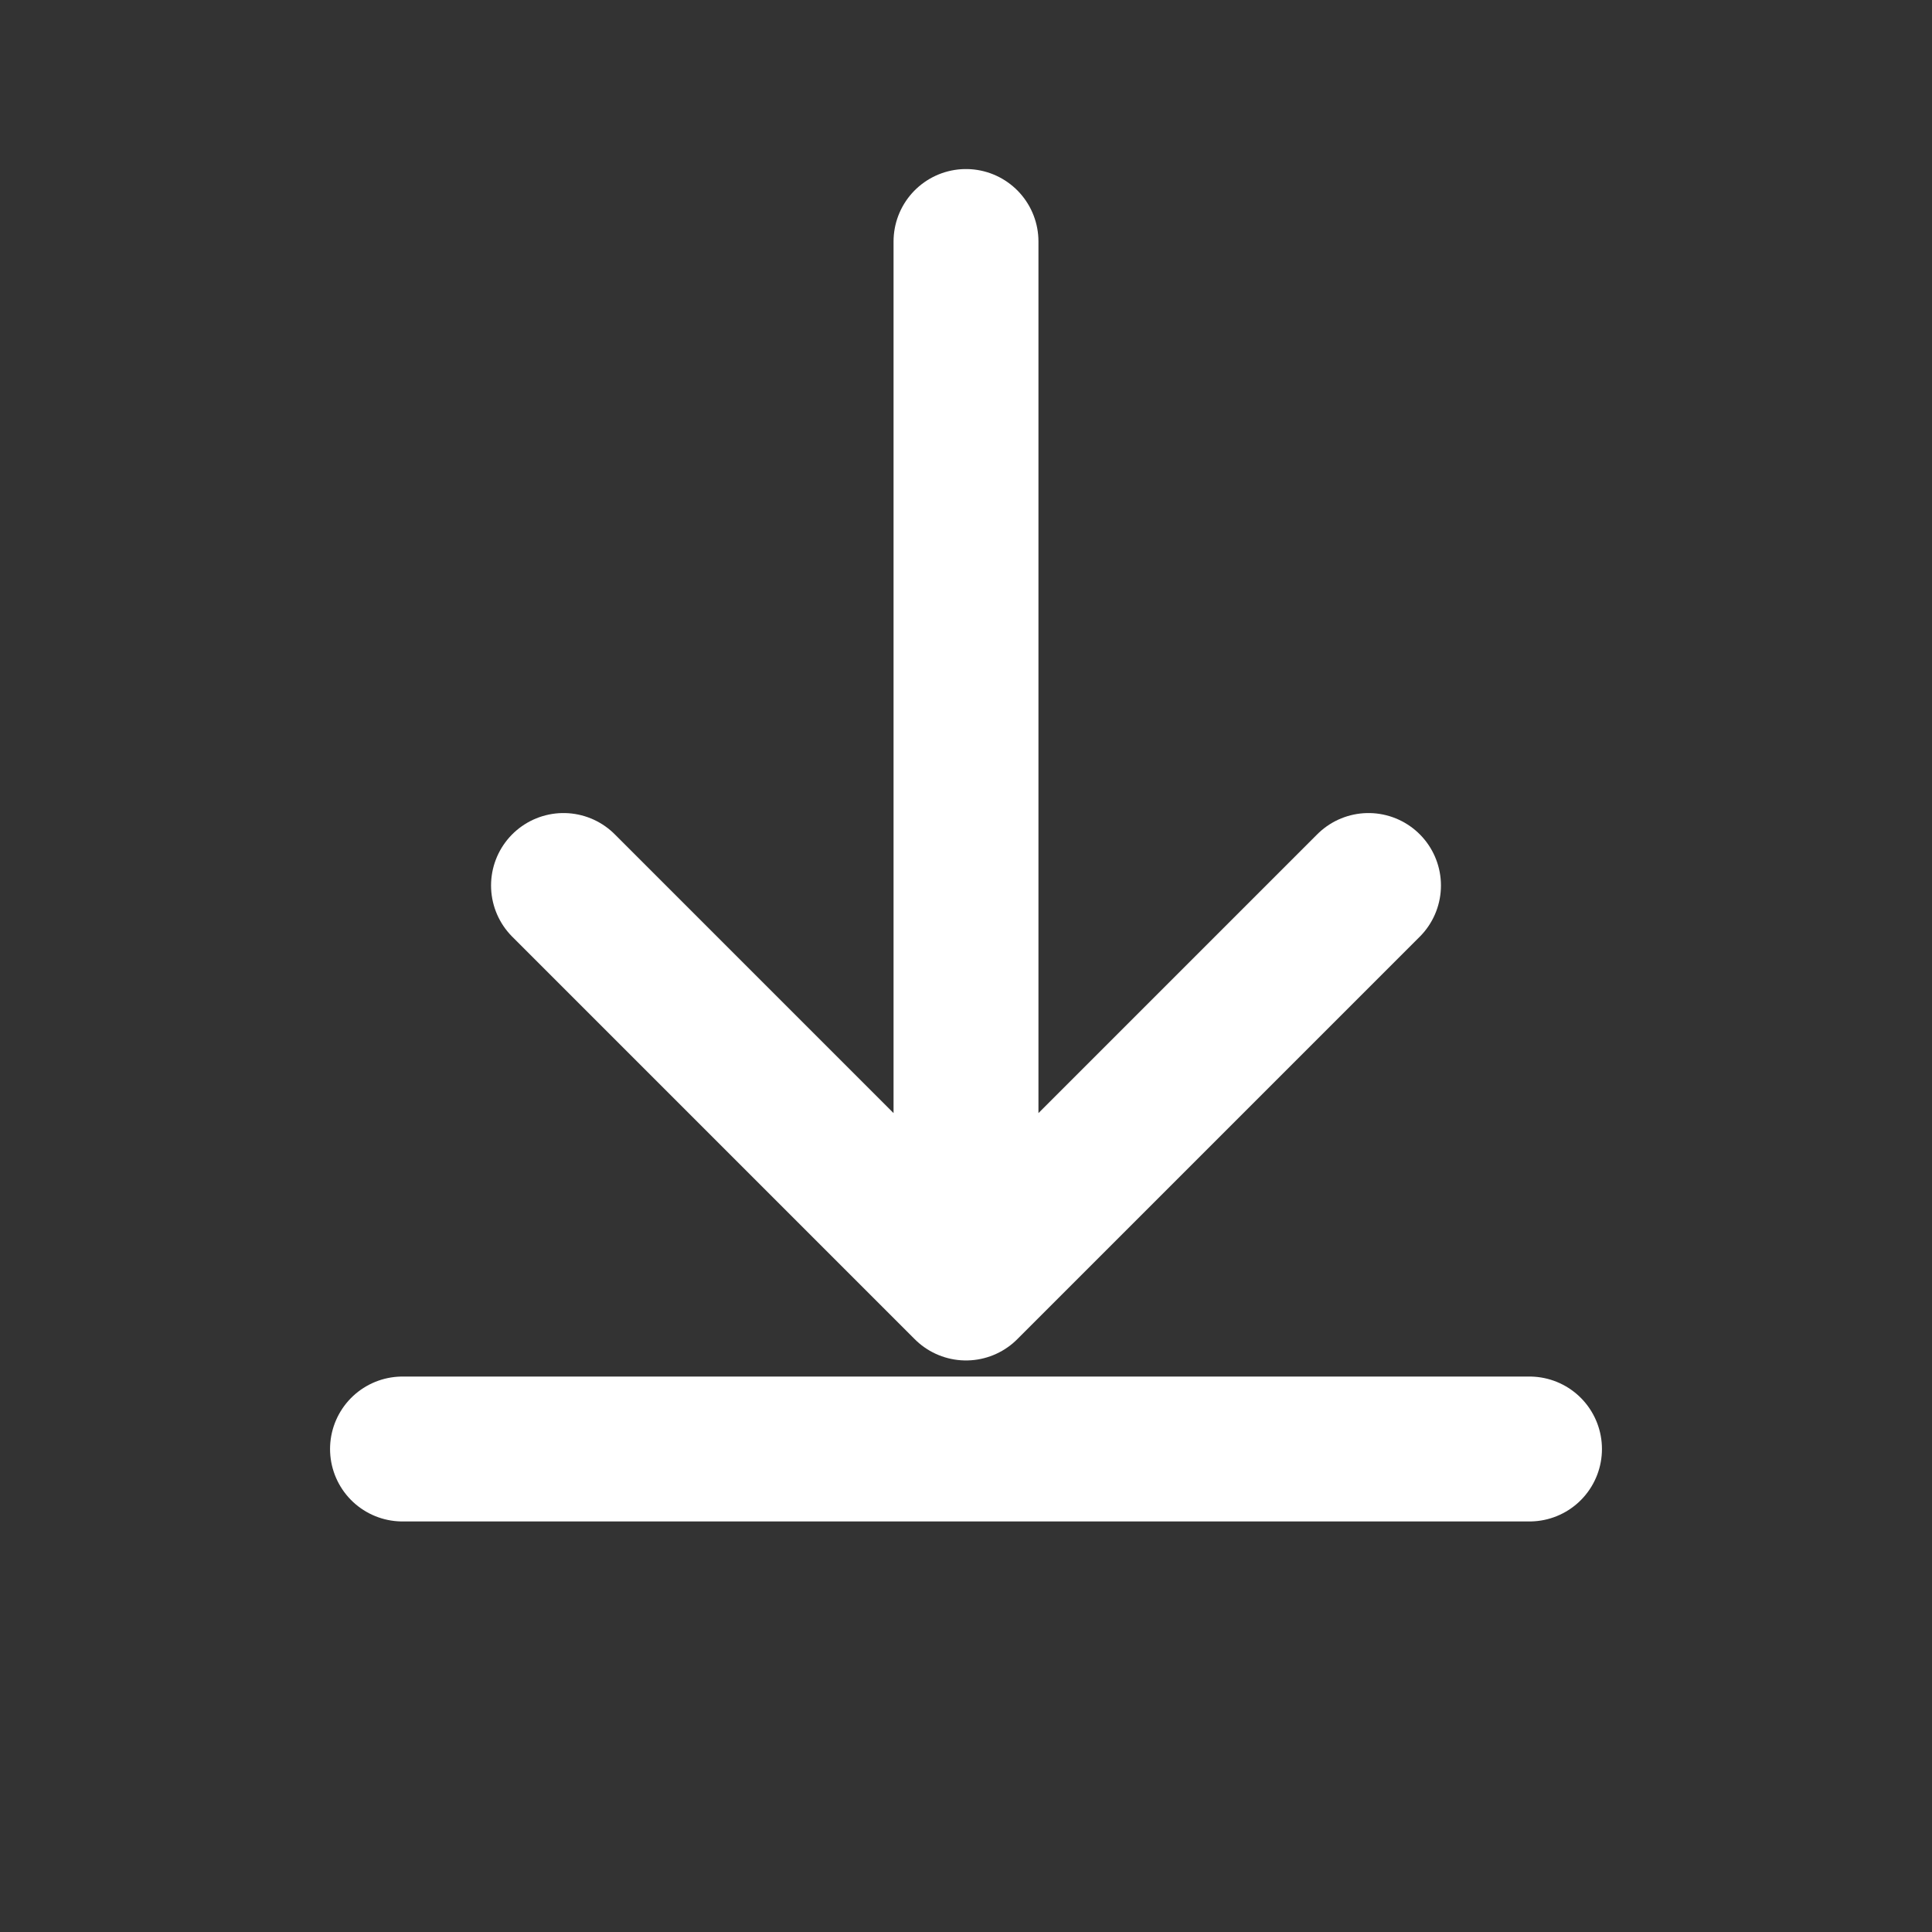 <svg width="24" height="24" viewBox="0 0 24 24" fill="none" xmlns="http://www.w3.org/2000/svg">
  <rect x="0" y="0" width="24" height="24" fill="#333333" stroke="none"/>
  <path 
    d="M12 3V16M12 16L7 11M12 16L17 11M5 18H19" 
    stroke="white" 
    stroke-width="1.8" 
    stroke-linecap="round" 
    stroke-linejoin="round"
  />
</svg>
